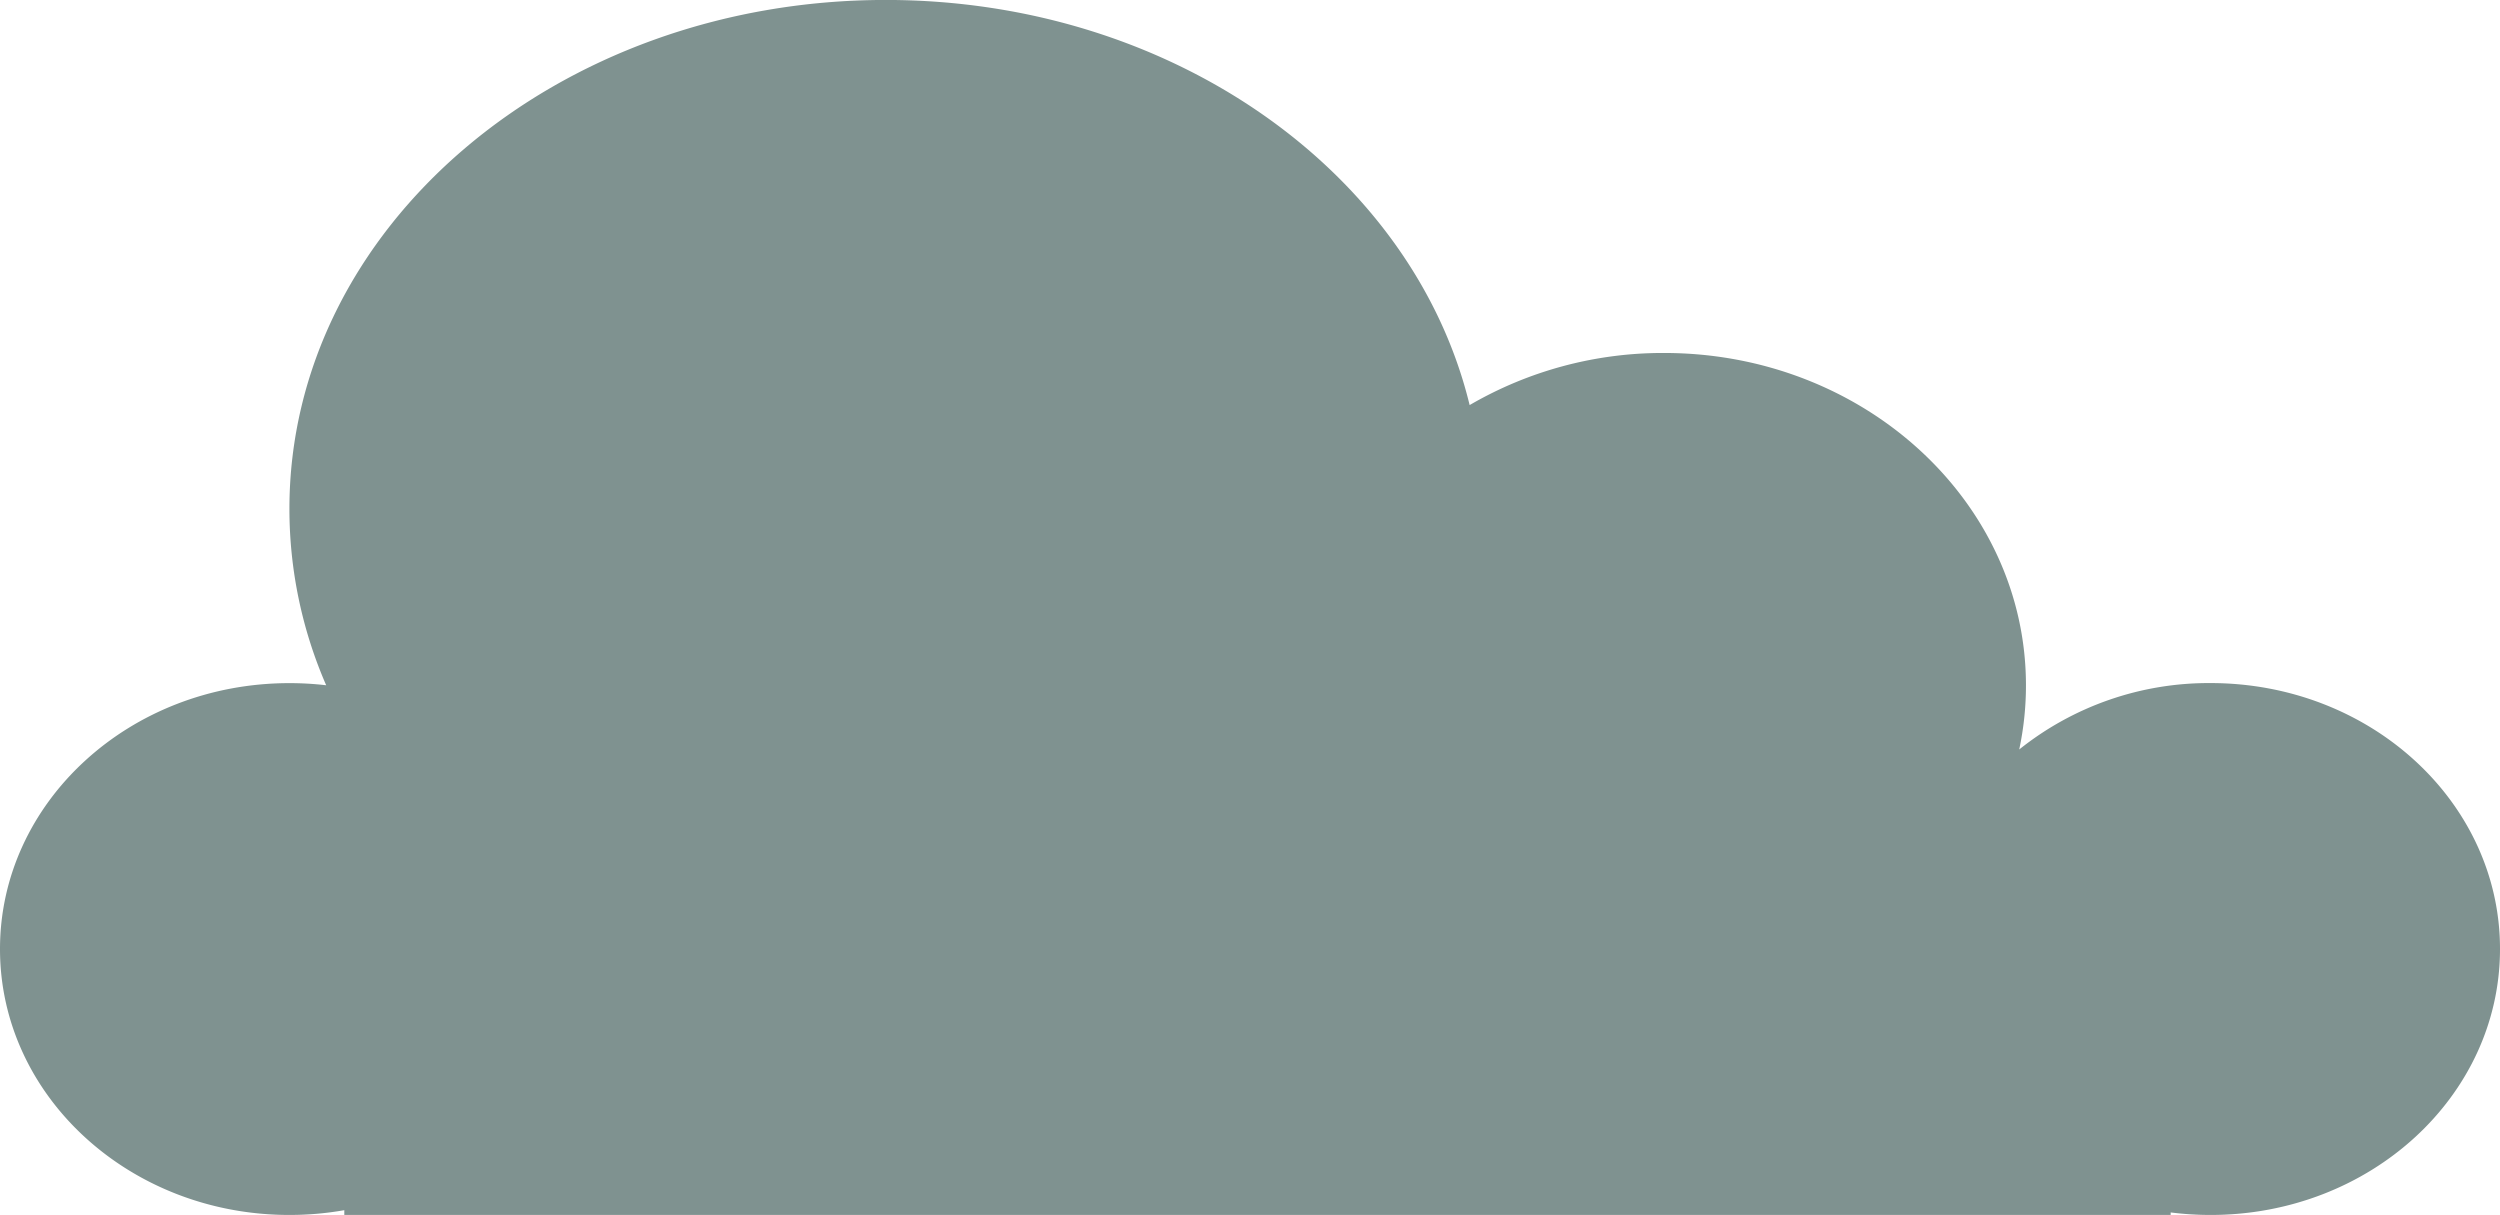 <svg xmlns="http://www.w3.org/2000/svg" width="213.999" height="104" viewBox="0 0 213.999 104">
  <defs>
    <style>
      .cls-1 {
        fill: #7f9290;
      }
    </style>
  </defs>
  <path id="Union_8" data-name="Union 8" class="cls-1" d="M1387.808,4.785V5H1231.473V4.591a27.03,27.03,0,0,1-4.7.409C1213.092,5,1202-5.191,1202-17.762s11.092-22.762,24.774-22.762a27.2,27.2,0,0,1,3.148.182,37.847,37.847,0,0,1-3.148-15.1c0-24.059,22.853-43.562,51.044-43.562,24.624,0,45.175,14.88,49.982,34.679a32.84,32.84,0,0,1,16.653-4.46c17.1,0,30.968,12.739,30.968,28.453a26.338,26.338,0,0,1-.576,5.488,25.971,25.971,0,0,1,16.38-5.685c13.682,0,24.774,10.191,24.774,22.762S1404.908,5,1391.226,5A27.181,27.181,0,0,1,1387.808,4.785Z" transform="translate(-1202 99)"/>
</svg>
